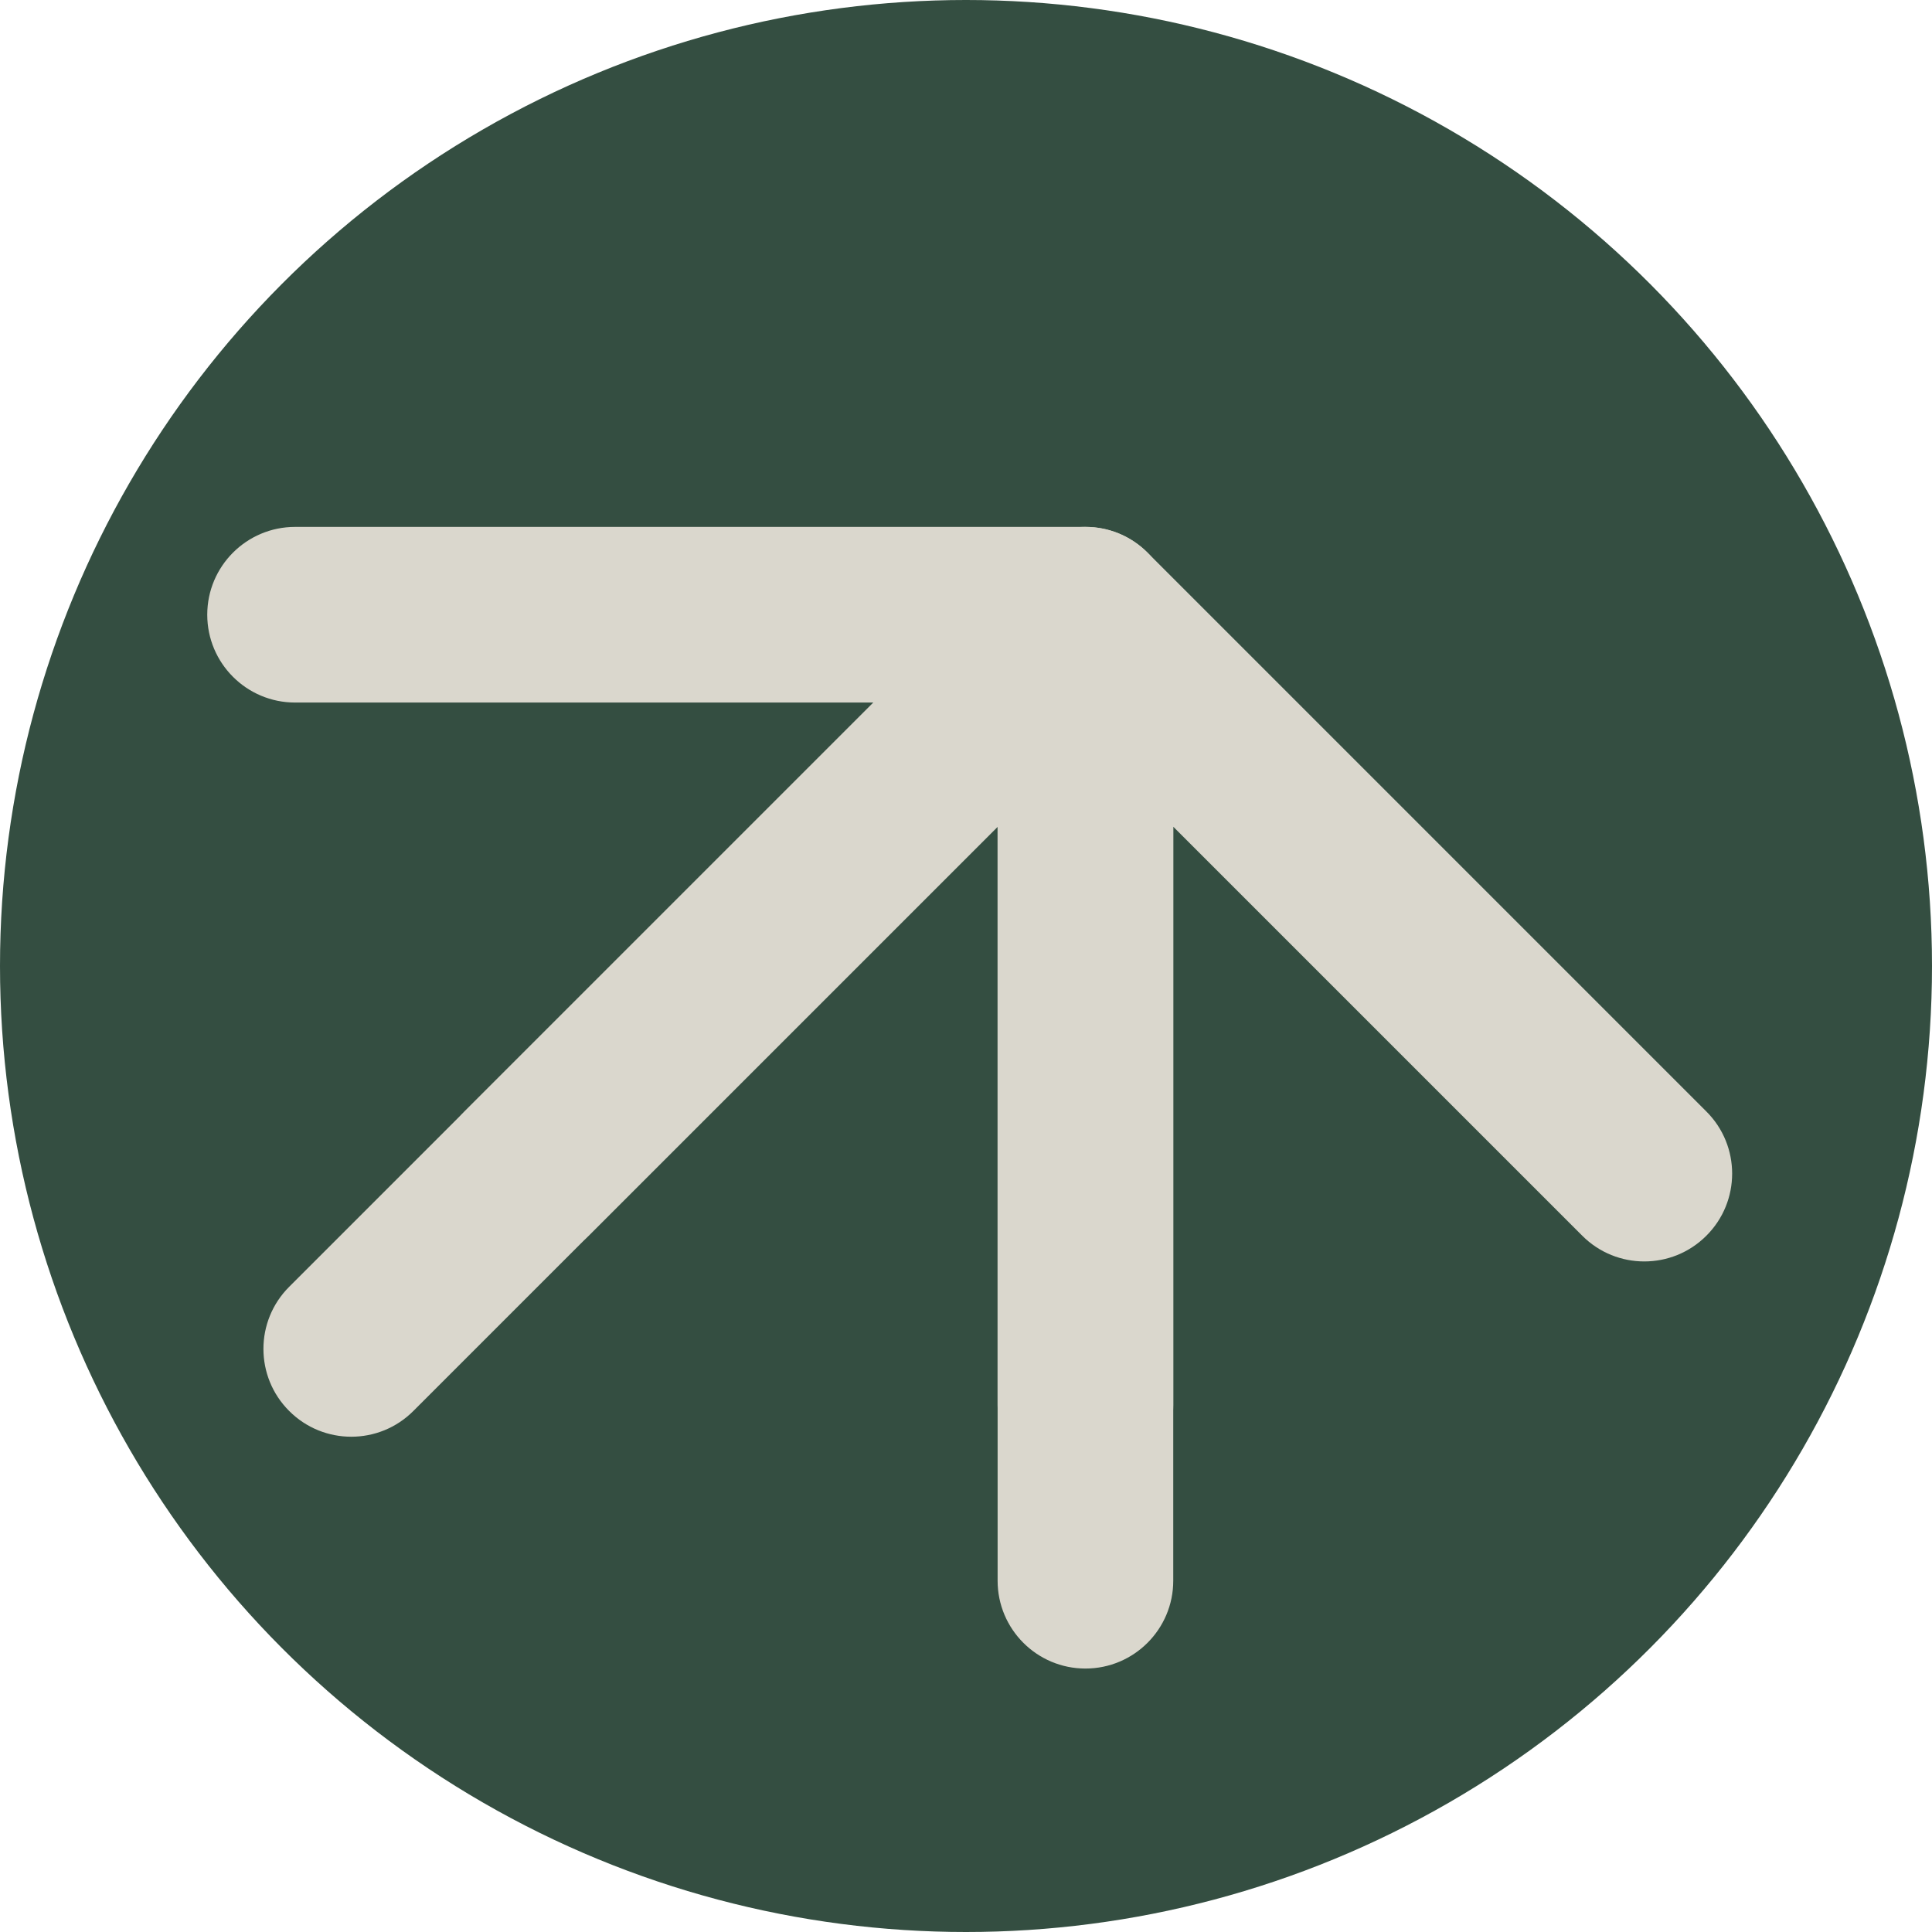 <svg width="22" height="22" viewBox="0 0 22 22" fill="none" xmlns="http://www.w3.org/2000/svg">
<circle cx="11" cy="11" r="11" fill="#344E41"/>
<path d="M11.36 18C11.36 18.552 11.808 19 12.36 19C12.912 19 13.36 18.552 13.36 18L11.36 18ZM13.067 6.293C12.677 5.902 12.043 5.902 11.653 6.293L5.289 12.657C4.898 13.047 4.898 13.681 5.289 14.071C5.679 14.462 6.313 14.462 6.703 14.071L12.36 8.414L18.017 14.071C18.407 14.462 19.041 14.462 19.431 14.071C19.822 13.681 19.822 13.047 19.431 12.657L13.067 6.293ZM13.36 18L13.36 7L11.36 7L11.36 18L13.36 18Z" fill="#DAD7CD"/>
<path d="M3.293 14.653C2.902 15.043 2.902 15.677 3.293 16.067C3.683 16.458 4.317 16.458 4.707 16.067L3.293 14.653ZM13.36 7C13.36 6.448 12.912 6 12.36 6L3.36 6C2.808 6 2.36 6.448 2.36 7C2.36 7.552 2.808 8 3.36 8L11.36 8L11.36 16C11.36 16.552 11.808 17 12.36 17C12.912 17 13.36 16.552 13.36 16L13.36 7ZM4.707 16.067L13.067 7.707L11.653 6.293L3.293 14.653L4.707 16.067Z" fill="#DAD7CD"/>
</svg>
